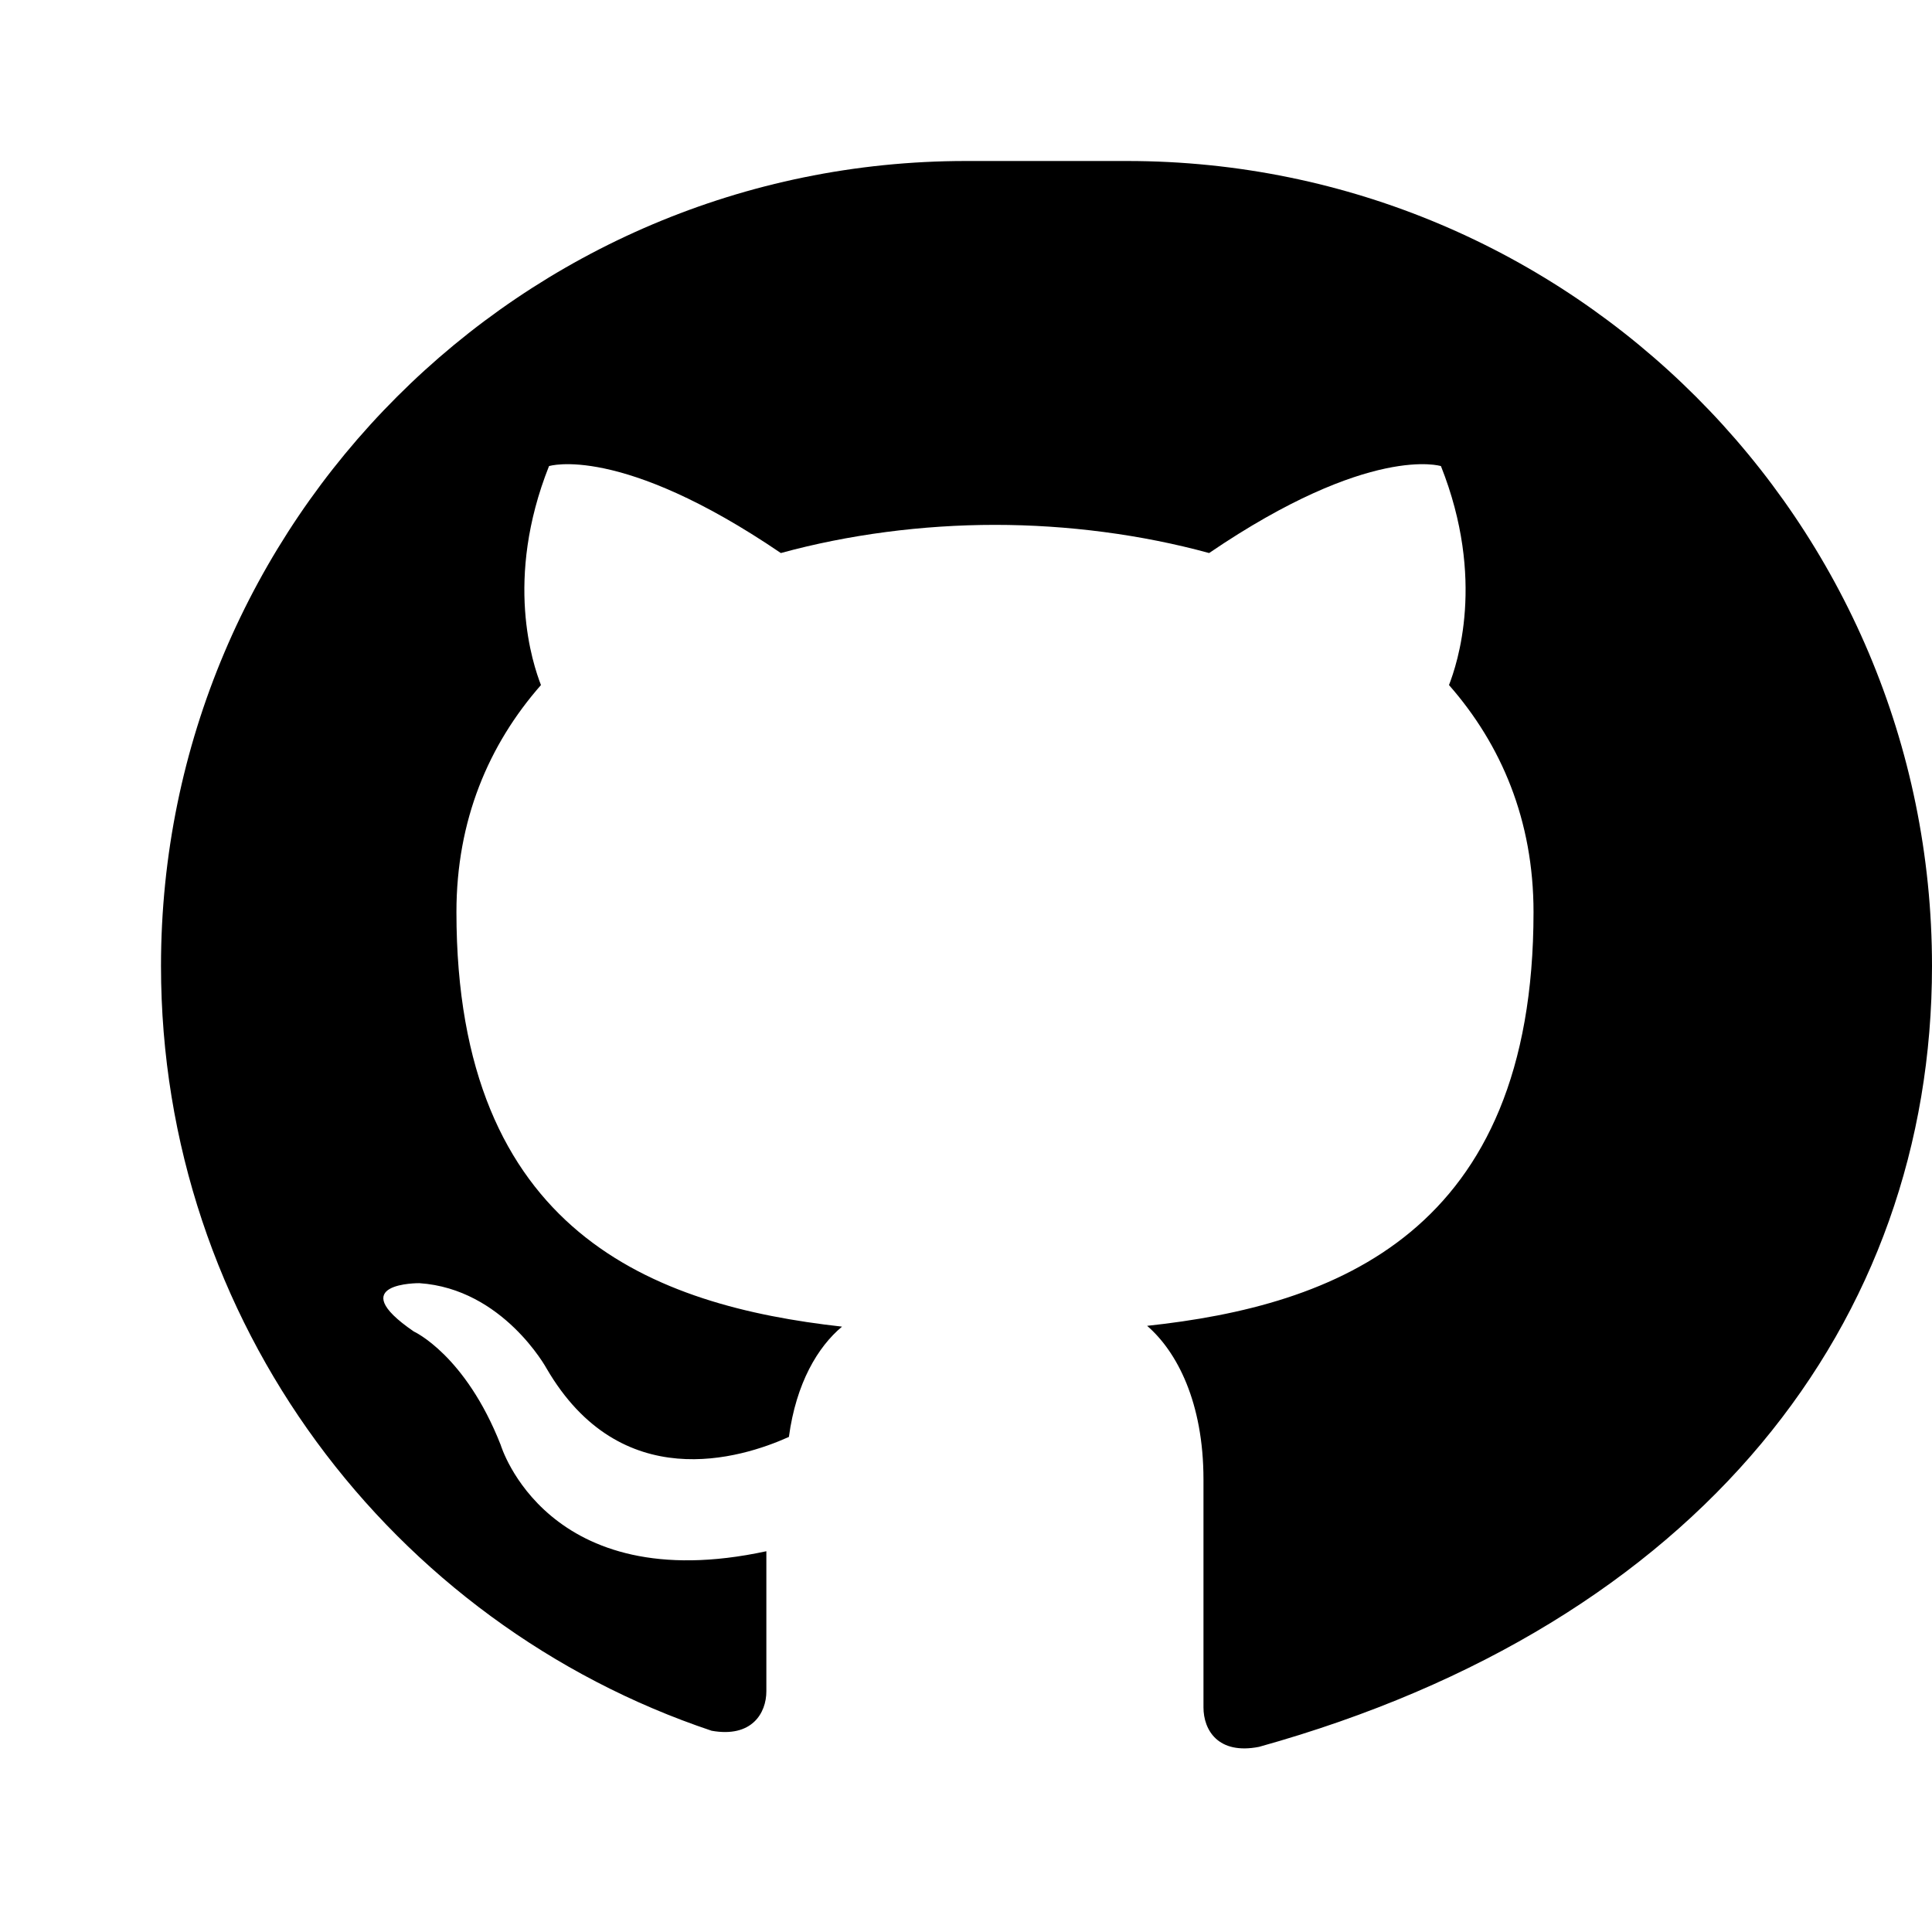 <svg xmlns="http://www.w3.org/2000/svg" viewBox="0 0 24 24" fill="currentColor"><path d="M12 2C6.48 2 2 6.48 2 12c0 4.42 2.87 8.17 6.84 9.5.5.09.68-.22.68-.49v-1.74c-2.73.59-3.3-1.32-3.3-1.32-.44-1.12-1.08-1.41-1.08-1.41-.89-.61.07-.6.07-.6 1.04.07 1.58 1.06 1.58 1.06.92 1.58 2.41 1.12 3.01.85.09-.67.36-1.12.66-1.37-2.33-.26-4.79-1.16-4.79-5.15 0-1.14.4-2.08 1.05-2.82-.1-.26-.46-1.31.1-2.72 0 0 .88-.28 2.88 1.08.84-.23 1.76-.35 2.66-.35s1.82.12 2.66.35c2-1.36 2.88-1.08 2.88-1.08.56 1.41.2 2.46.1 2.72.65.74 1.05 1.68 1.05 2.82 0 3.99-2.47 4.89-4.8 5.14.37.32.7.95.7 1.91v2.83c0 .28.18.59.69.49C21.13 20.17 24 16.42 24 12c0-5.52-4.48-10-10-10z"/></svg>
